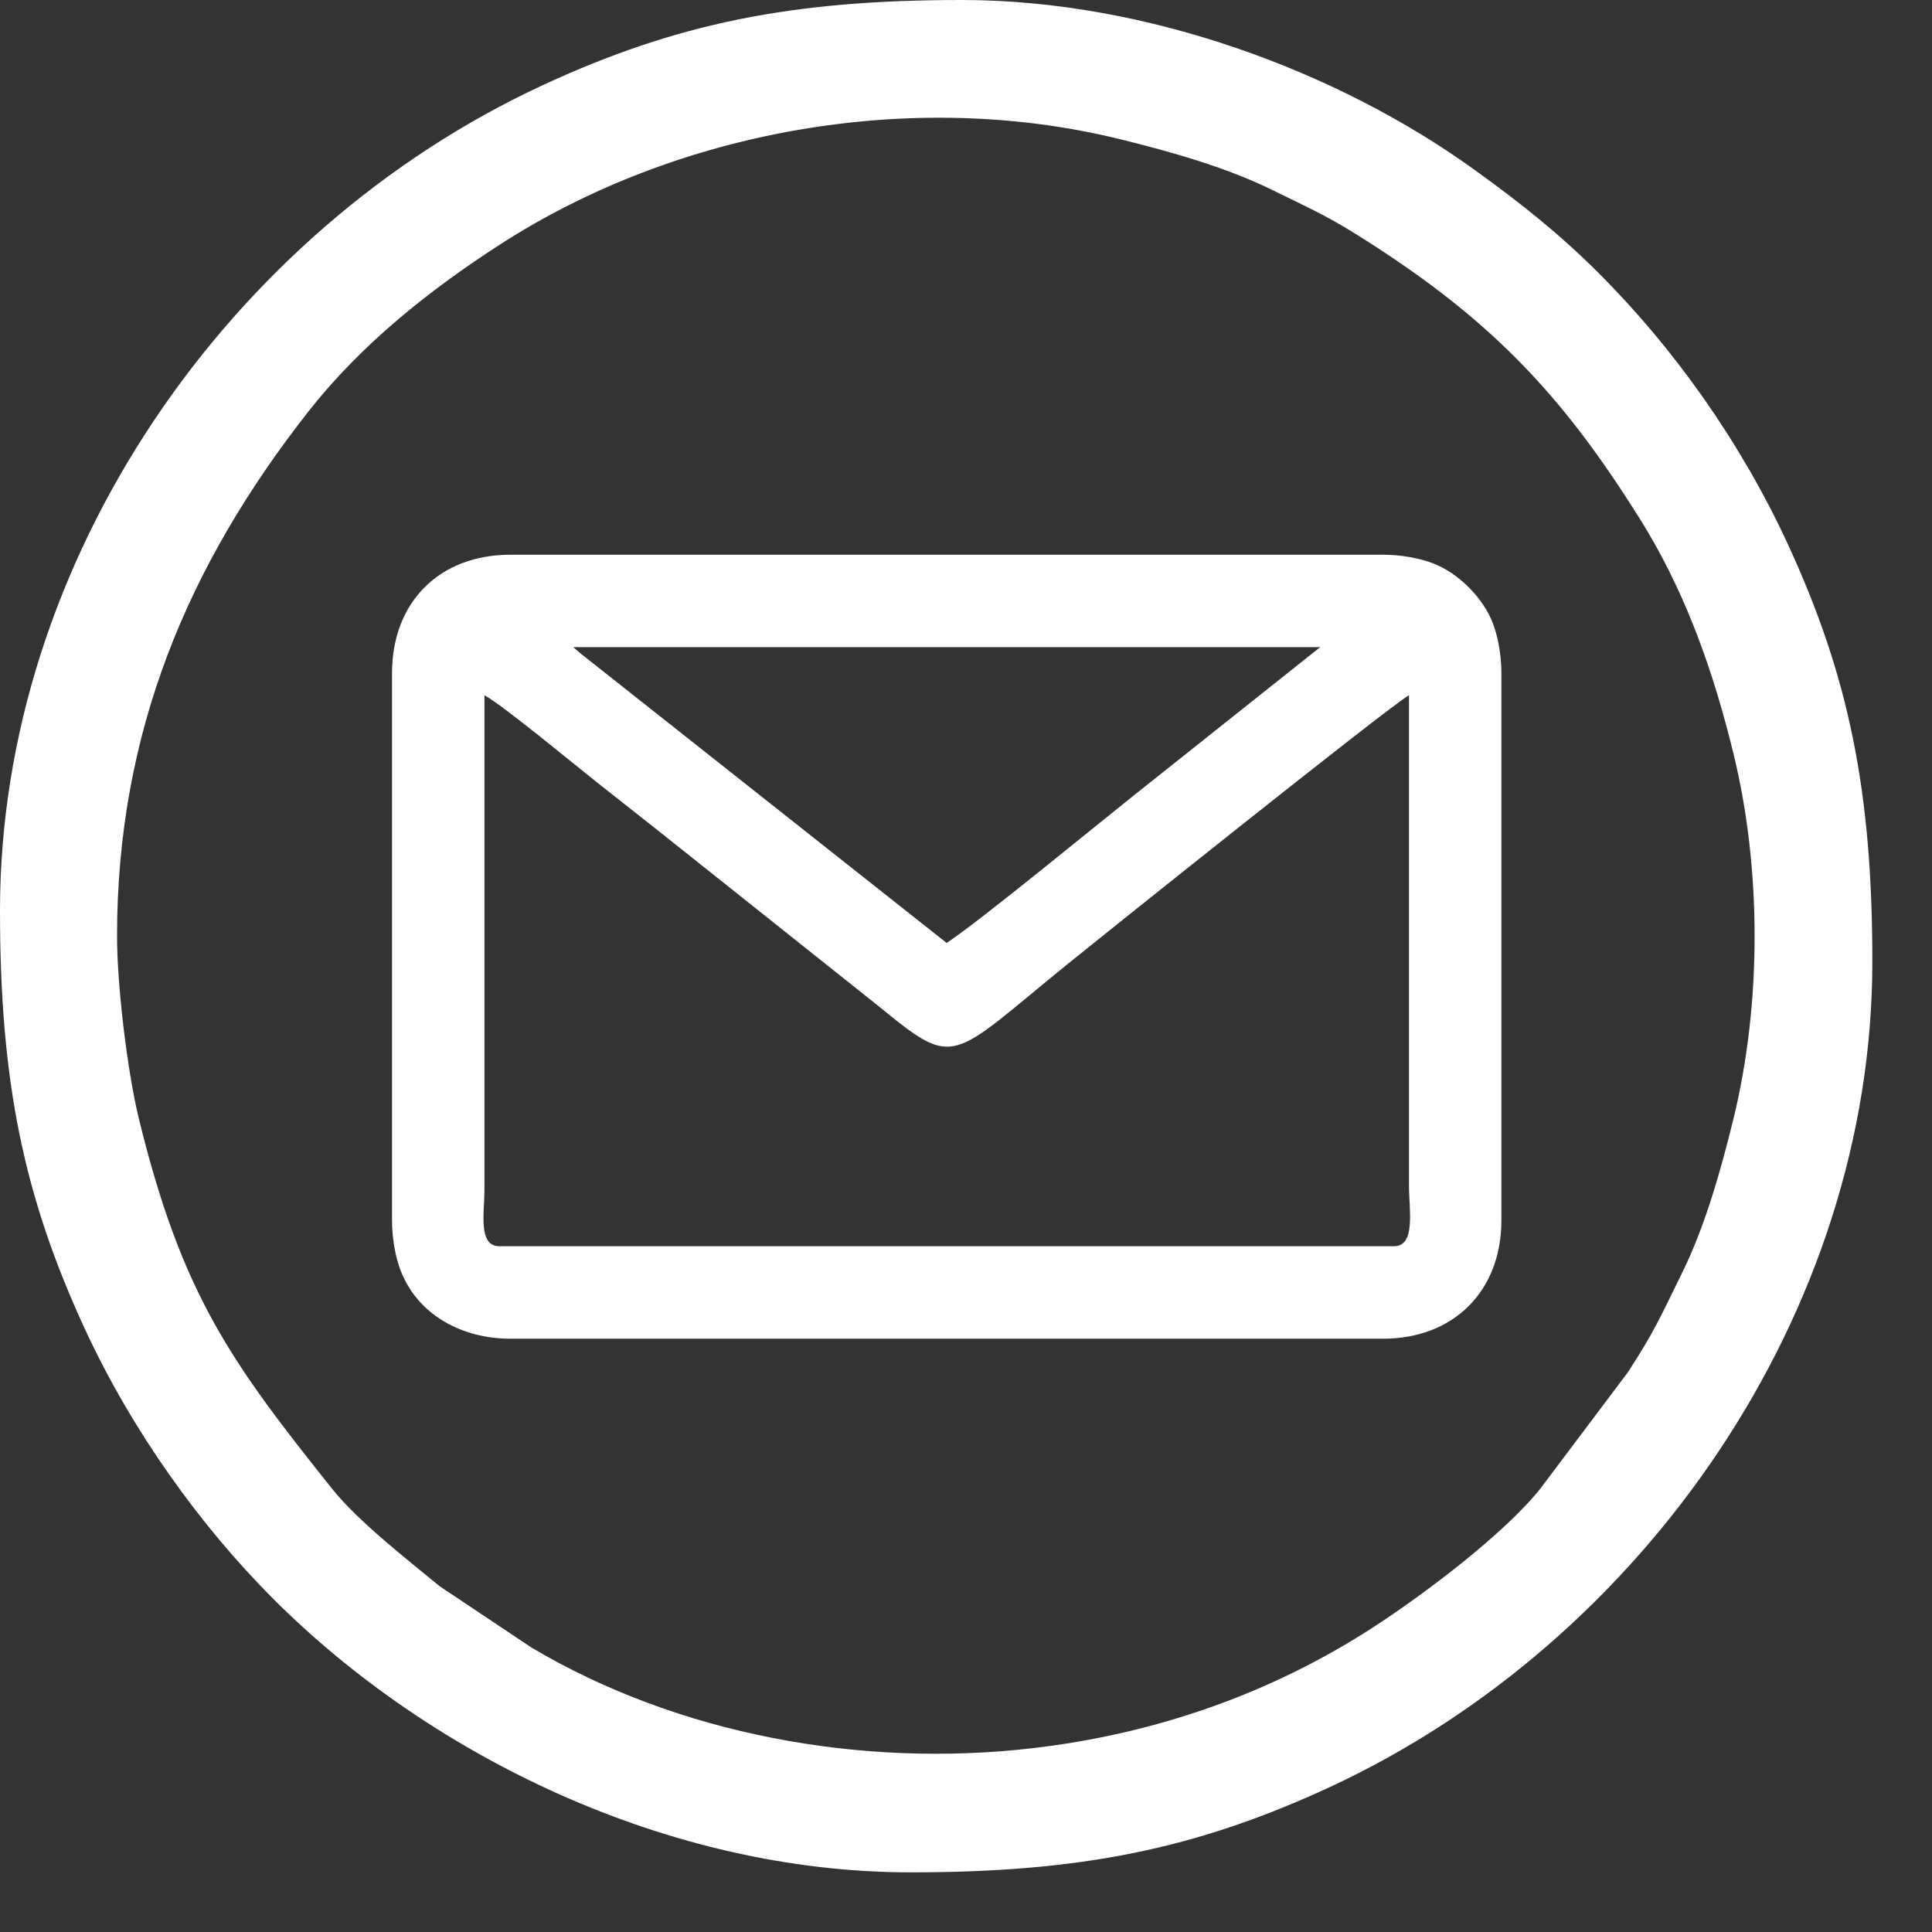 <svg width="24" height="24" viewBox="0 0 24 24" fill="none" xmlns="http://www.w3.org/2000/svg">
<rect x="0" y="0" width="24" height="24" fill="#333333" stroke="none"/>
<path fill-rule="evenodd" clip-rule="evenodd" d="M6.018 8.637C6.24 8.754 7.192 9.543 7.416 9.719C7.902 10.101 8.35 10.456 8.826 10.836L10.923 12.506C11.881 13.29 11.793 13.168 13.262 11.976C13.599 11.702 17.281 8.754 17.503 8.637V14.746C17.503 15.011 17.591 15.481 17.319 15.481H6.202C5.935 15.481 6.018 15.051 6.018 14.792L6.018 8.637V8.637ZM7.12 8.039H16.4L14.097 9.871C13.592 10.273 12.195 11.423 11.76 11.714L7.271 8.164C7.212 8.119 7.168 8.08 7.121 8.039H7.12ZM4.87 8.361V15.16C4.87 15.381 4.911 15.614 4.978 15.786C5.196 16.346 5.753 16.63 6.34 16.63H17.181C18.058 16.63 18.651 16.037 18.651 15.16V8.361C18.651 8.14 18.609 7.907 18.542 7.735C18.422 7.425 18.117 7.12 17.807 7C17.635 6.933 17.402 6.891 17.181 6.891H6.34C5.461 6.891 4.87 7.478 4.87 8.361Z" fill="white"/>
<path fill-rule="evenodd" clip-rule="evenodd" d="M1.454 11.629C1.454 9.105 2.328 7.024 3.835 5.107C4.488 4.277 5.334 3.603 6.215 3.035C8.415 1.615 11.336 1.098 13.901 1.726C14.569 1.889 15.255 2.088 15.809 2.362C16.372 2.639 16.521 2.697 17.044 3.035C18.449 3.942 19.317 4.809 20.224 6.215C20.314 6.354 20.38 6.457 20.469 6.606C20.968 7.449 21.292 8.372 21.533 9.358C21.884 10.79 21.884 12.469 21.533 13.901C21.37 14.569 21.171 15.255 20.897 15.809C20.62 16.372 20.562 16.521 20.224 17.044L19.132 18.496C18.678 19.063 17.67 19.82 17.044 20.224C15.779 21.041 14.345 21.542 12.815 21.718C10.696 21.962 8.426 21.548 6.606 20.469L5.462 19.705C5.07 19.381 4.45 18.901 4.127 18.496C2.878 16.931 2.262 16.092 1.726 13.901C1.584 13.321 1.454 12.251 1.454 11.629H1.454ZM0 11.311C0 13.413 0.286 14.851 1.06 16.521C1.639 17.77 2.483 18.95 3.396 19.863C5.352 21.82 8.306 23.259 11.311 23.259C13.413 23.259 14.851 22.973 16.521 22.199C20.415 20.393 23.259 16.302 23.259 11.947C23.259 9.846 22.973 8.407 22.199 6.738C21.614 5.477 20.785 4.317 19.863 3.396C19.372 2.905 18.899 2.53 18.326 2.116C16.644 0.898 14.257 0 11.947 0C9.846 0 8.407 0.286 6.738 1.06C2.843 2.866 1.04576e-05 6.957 1.04576e-05 11.311L0 11.311Z" fill="white"/>
</svg>
